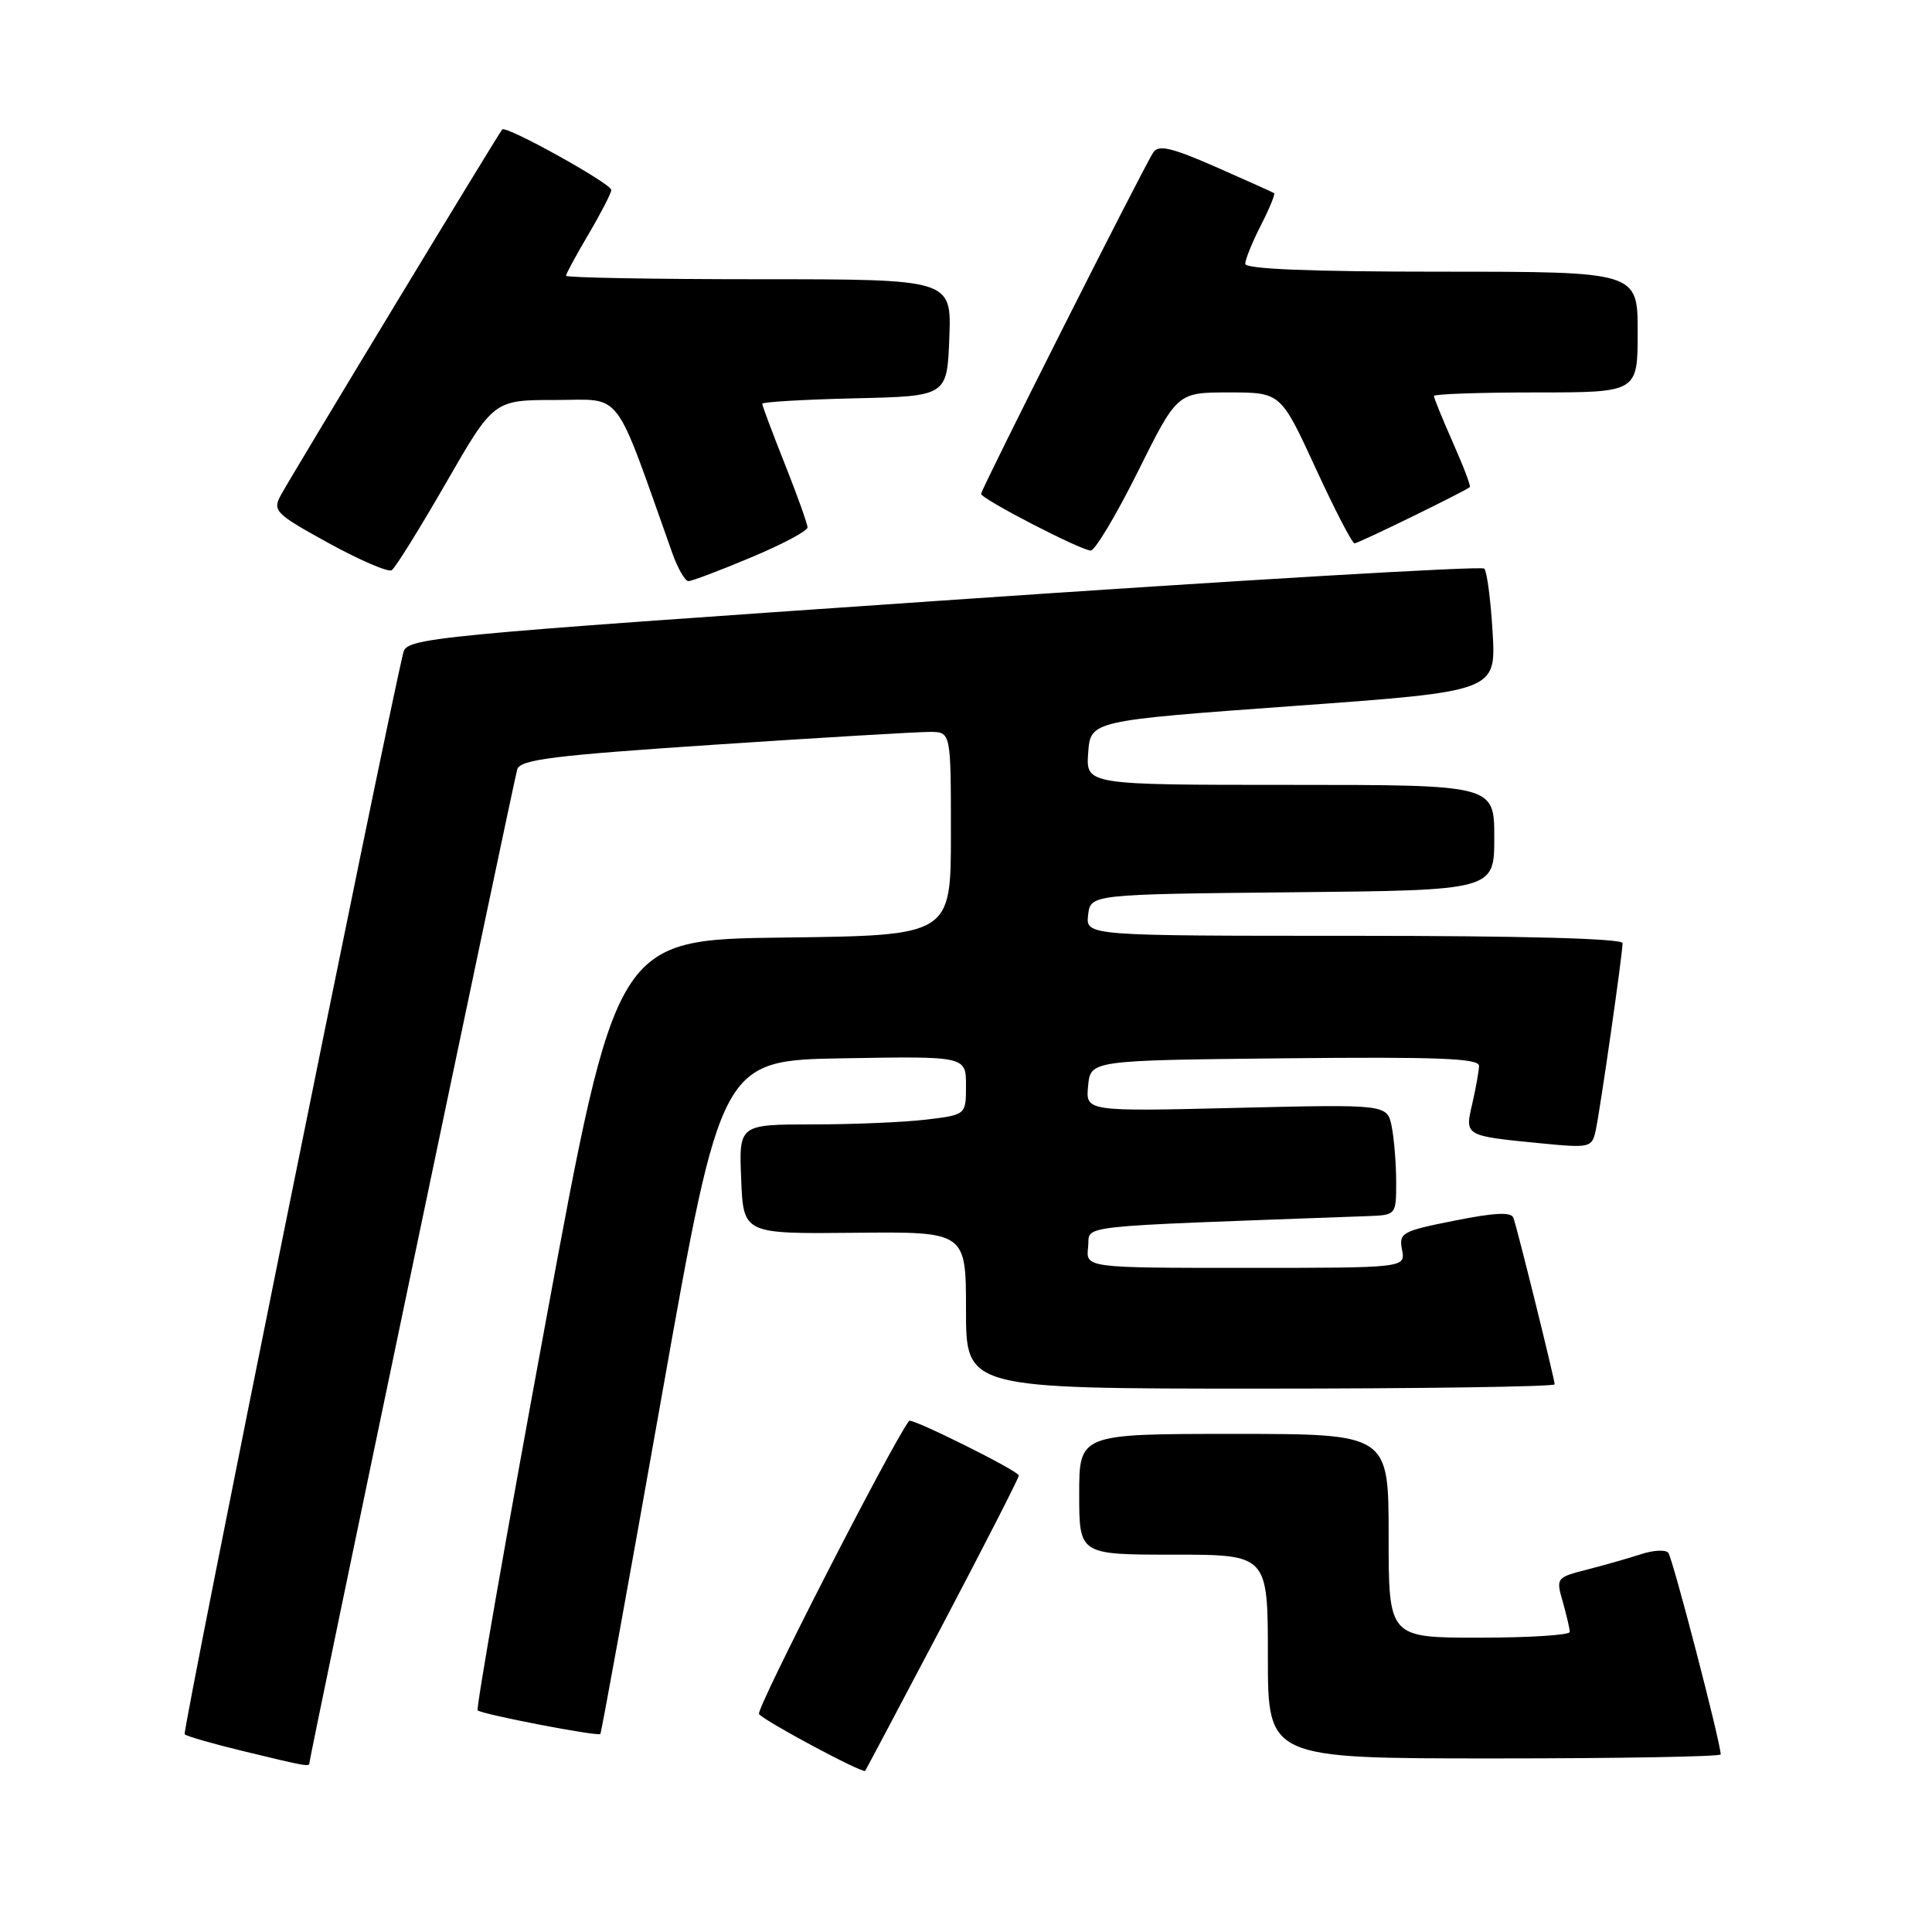 <?xml version="1.0" encoding="UTF-8" standalone="no"?>
<!DOCTYPE svg PUBLIC "-//W3C//DTD SVG 1.1//EN" "http://www.w3.org/Graphics/SVG/1.1/DTD/svg11.dtd" >
<svg xmlns="http://www.w3.org/2000/svg" xmlns:xlink="http://www.w3.org/1999/xlink" version="1.1" viewBox="0 0 256 256">
 <g >
 <path fill="currentColor"
d=" M 124.89 215.30 C 130.45 204.74 135.00 195.84 135.00 195.51 C 135.00 194.92 120.78 187.84 120.46 188.27 C 118.14 191.34 100.16 226.45 100.57 227.11 C 101.08 227.94 114.30 235.02 114.64 234.65 C 114.71 234.57 119.32 225.86 124.89 215.30 Z  M 41.00 233.59 C 41.00 232.86 68.05 103.55 68.54 101.94 C 68.93 100.64 73.31 100.10 94.76 98.67 C 108.92 97.73 121.74 96.97 123.25 96.98 C 126.00 97.00 126.00 97.00 126.00 110.48 C 126.00 123.96 126.00 123.96 103.83 124.23 C 81.65 124.50 81.65 124.50 72.27 175.36 C 67.10 203.33 63.07 226.40 63.29 226.63 C 63.81 227.15 79.22 230.12 79.55 229.76 C 79.68 229.62 83.34 209.48 87.68 185.00 C 95.58 140.50 95.58 140.50 111.79 140.23 C 128.00 139.95 128.00 139.95 128.00 143.84 C 128.00 147.72 128.00 147.72 122.75 148.35 C 119.86 148.70 113.09 148.99 107.71 148.99 C 97.91 149.00 97.91 149.00 98.21 156.25 C 98.50 163.50 98.50 163.50 113.25 163.35 C 128.00 163.20 128.00 163.20 128.00 173.60 C 128.00 184.00 128.00 184.00 167.00 184.00 C 188.45 184.00 206.00 183.74 206.00 183.43 C 206.00 182.78 201.13 163.09 200.54 161.38 C 200.27 160.57 198.09 160.67 192.74 161.74 C 185.75 163.13 185.34 163.35 185.78 165.61 C 186.23 168.00 186.23 168.00 165.05 168.00 C 143.87 168.00 143.87 168.00 144.18 165.25 C 144.53 162.24 141.08 162.62 181.25 161.14 C 184.99 161.00 185.00 160.99 185.00 156.63 C 185.00 154.22 184.73 150.91 184.41 149.28 C 183.81 146.32 183.81 146.32 163.83 146.80 C 143.85 147.28 143.85 147.28 144.18 143.89 C 144.50 140.50 144.50 140.50 170.25 140.23 C 190.52 140.02 195.99 140.24 195.98 141.23 C 195.96 141.93 195.56 144.17 195.09 146.22 C 194.08 150.54 194.01 150.50 204.21 151.50 C 210.67 152.13 210.94 152.06 211.43 149.83 C 212.03 147.11 215.00 126.39 215.00 124.97 C 215.00 124.36 201.74 124.00 179.43 124.00 C 143.87 124.00 143.87 124.00 144.18 121.25 C 144.50 118.50 144.50 118.50 171.25 118.23 C 198.00 117.97 198.00 117.97 198.00 110.98 C 198.00 104.00 198.00 104.00 170.94 104.00 C 143.89 104.00 143.89 104.00 144.19 99.75 C 144.50 95.50 144.50 95.50 171.37 93.55 C 198.23 91.61 198.23 91.61 197.78 83.80 C 197.53 79.51 197.03 75.70 196.67 75.34 C 196.31 74.98 164.04 76.88 124.97 79.57 C 56.51 84.27 53.91 84.52 53.44 86.48 C 50.78 97.56 24.12 229.46 24.47 229.80 C 24.72 230.06 28.21 231.06 32.22 232.03 C 40.67 234.08 41.00 234.13 41.00 233.59 Z  M 228.00 232.47 C 228.00 230.93 221.62 206.38 221.05 205.74 C 220.68 205.32 219.05 205.41 217.44 205.94 C 215.82 206.47 212.62 207.38 210.33 207.97 C 206.21 209.02 206.16 209.08 207.08 212.26 C 207.58 214.04 208.00 215.83 208.00 216.24 C 208.00 216.66 202.60 217.00 196.00 217.00 C 184.00 217.00 184.00 217.00 184.00 203.50 C 184.00 190.00 184.00 190.00 163.50 190.00 C 143.00 190.00 143.00 190.00 143.00 198.00 C 143.00 206.00 143.00 206.00 155.50 206.00 C 168.00 206.00 168.00 206.00 168.00 219.50 C 168.00 233.00 168.00 233.00 198.00 233.00 C 214.50 233.00 228.00 232.76 228.00 232.47 Z  M 99.52 73.86 C 103.64 72.14 107.00 70.35 107.00 69.89 C 107.00 69.43 105.65 65.65 104.00 61.50 C 102.35 57.35 101.00 53.75 101.00 53.50 C 101.00 53.26 106.51 52.94 113.25 52.78 C 125.50 52.50 125.50 52.50 125.79 44.75 C 126.08 37.00 126.08 37.00 100.54 37.00 C 86.49 37.00 75.00 36.79 75.00 36.54 C 75.00 36.29 76.35 33.80 78.00 31.00 C 79.65 28.20 81.00 25.58 81.00 25.17 C 81.00 24.33 67.06 16.59 66.55 17.15 C 66.04 17.71 38.46 63.26 37.18 65.67 C 36.10 67.68 36.53 68.11 43.54 71.96 C 47.67 74.23 51.44 75.85 51.90 75.56 C 52.36 75.28 55.59 70.08 59.08 64.02 C 65.42 53.00 65.42 53.00 73.61 53.00 C 82.64 53.00 81.20 51.11 89.07 73.25 C 89.80 75.31 90.77 77.00 91.22 77.00 C 91.68 77.00 95.41 75.59 99.52 73.86 Z  M 150.77 62.50 C 155.99 52.00 155.99 52.00 162.84 52.00 C 169.70 52.00 169.70 52.00 174.31 62.00 C 176.84 67.50 179.17 72.00 179.48 72.00 C 179.99 72.00 194.12 65.10 194.76 64.54 C 194.91 64.41 193.90 61.75 192.51 58.63 C 191.13 55.50 190.00 52.73 190.00 52.47 C 190.00 52.21 196.07 52.00 203.50 52.00 C 217.00 52.00 217.00 52.00 217.00 44.00 C 217.00 36.00 217.00 36.00 191.00 36.00 C 173.67 36.00 165.00 35.65 165.00 34.96 C 165.00 34.39 165.93 32.09 167.07 29.86 C 168.21 27.63 169.00 25.71 168.82 25.59 C 168.64 25.47 165.17 23.91 161.10 22.12 C 155.24 19.55 153.51 19.15 152.82 20.19 C 151.52 22.14 130.00 64.82 130.00 65.44 C 130.00 66.10 143.11 72.88 144.52 72.95 C 145.08 72.98 147.89 68.28 150.77 62.50 Z "/>
</g>
</svg>